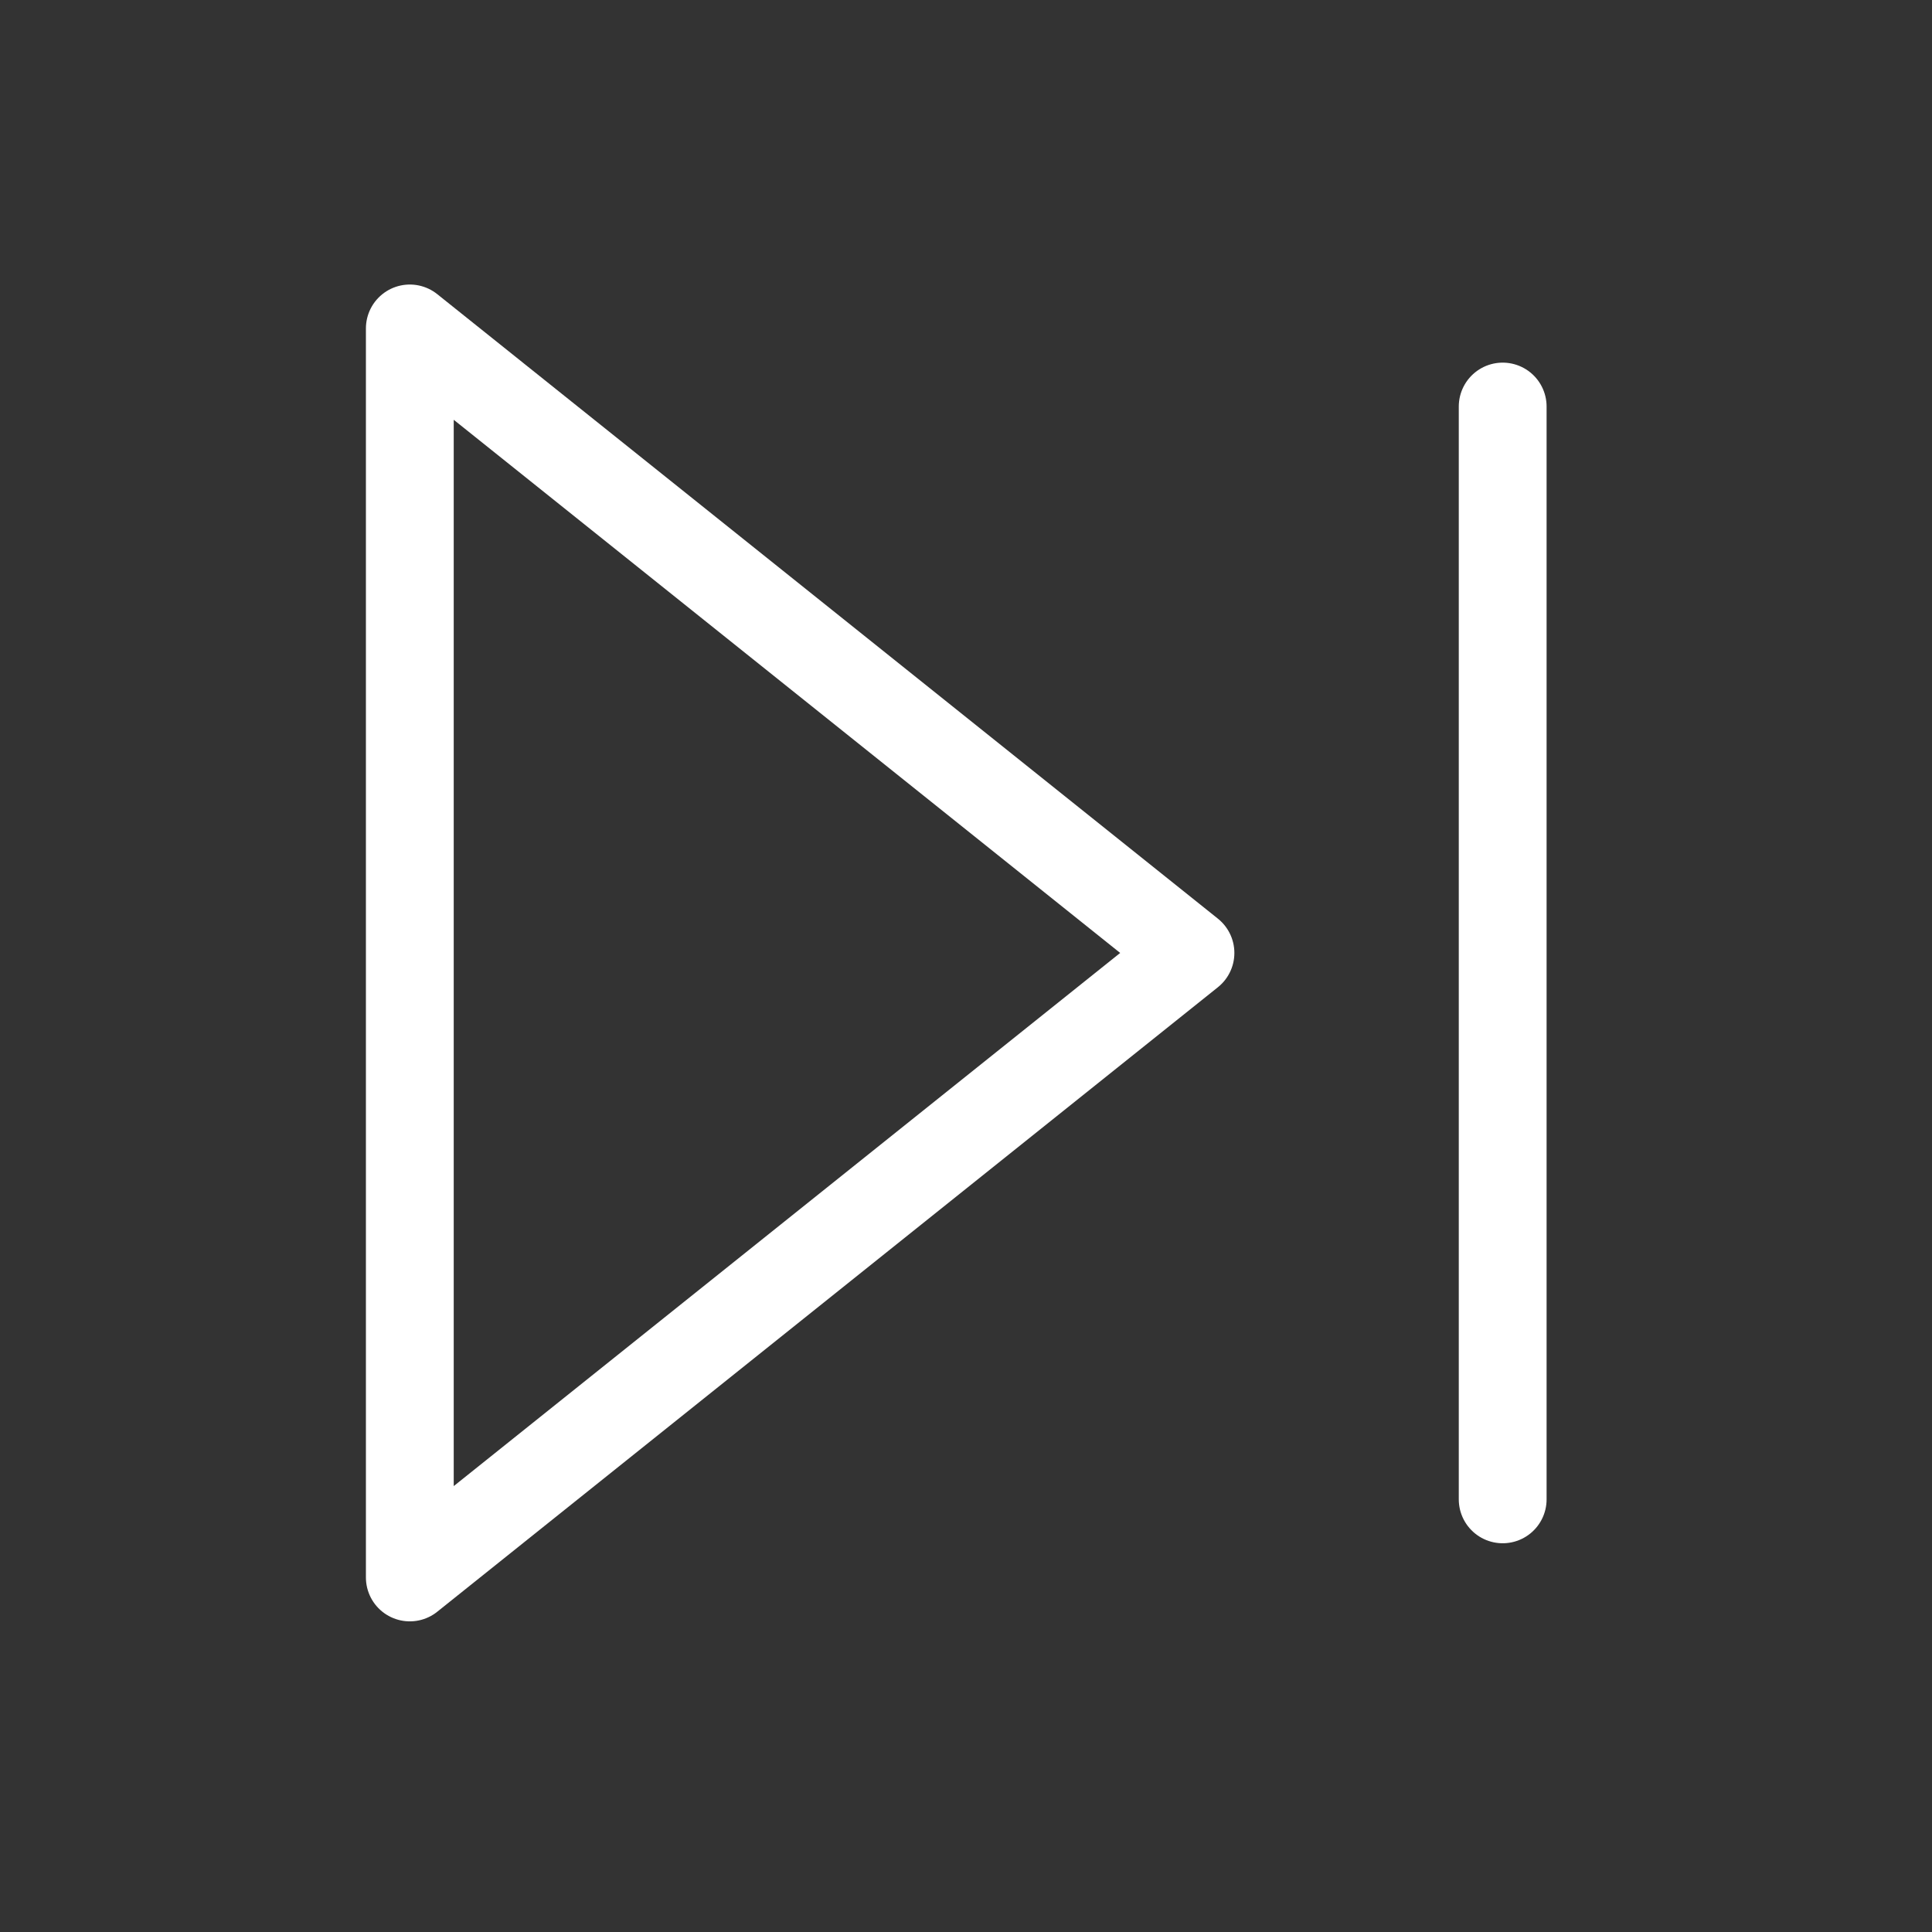 <svg width="33" height="33" viewBox="0 0 33 33" fill="none" xmlns="http://www.w3.org/2000/svg">
<rect x="0" y="0" width="33" height="33" fill="#333333" stroke="none"/>
<path d="M25.667 6.944V25.61M7 5.61L20.334 16.277L7 26.944V5.61Z" stroke="white" stroke-width="1.5" stroke-linecap="round" stroke-linejoin="round"/>
</svg>

